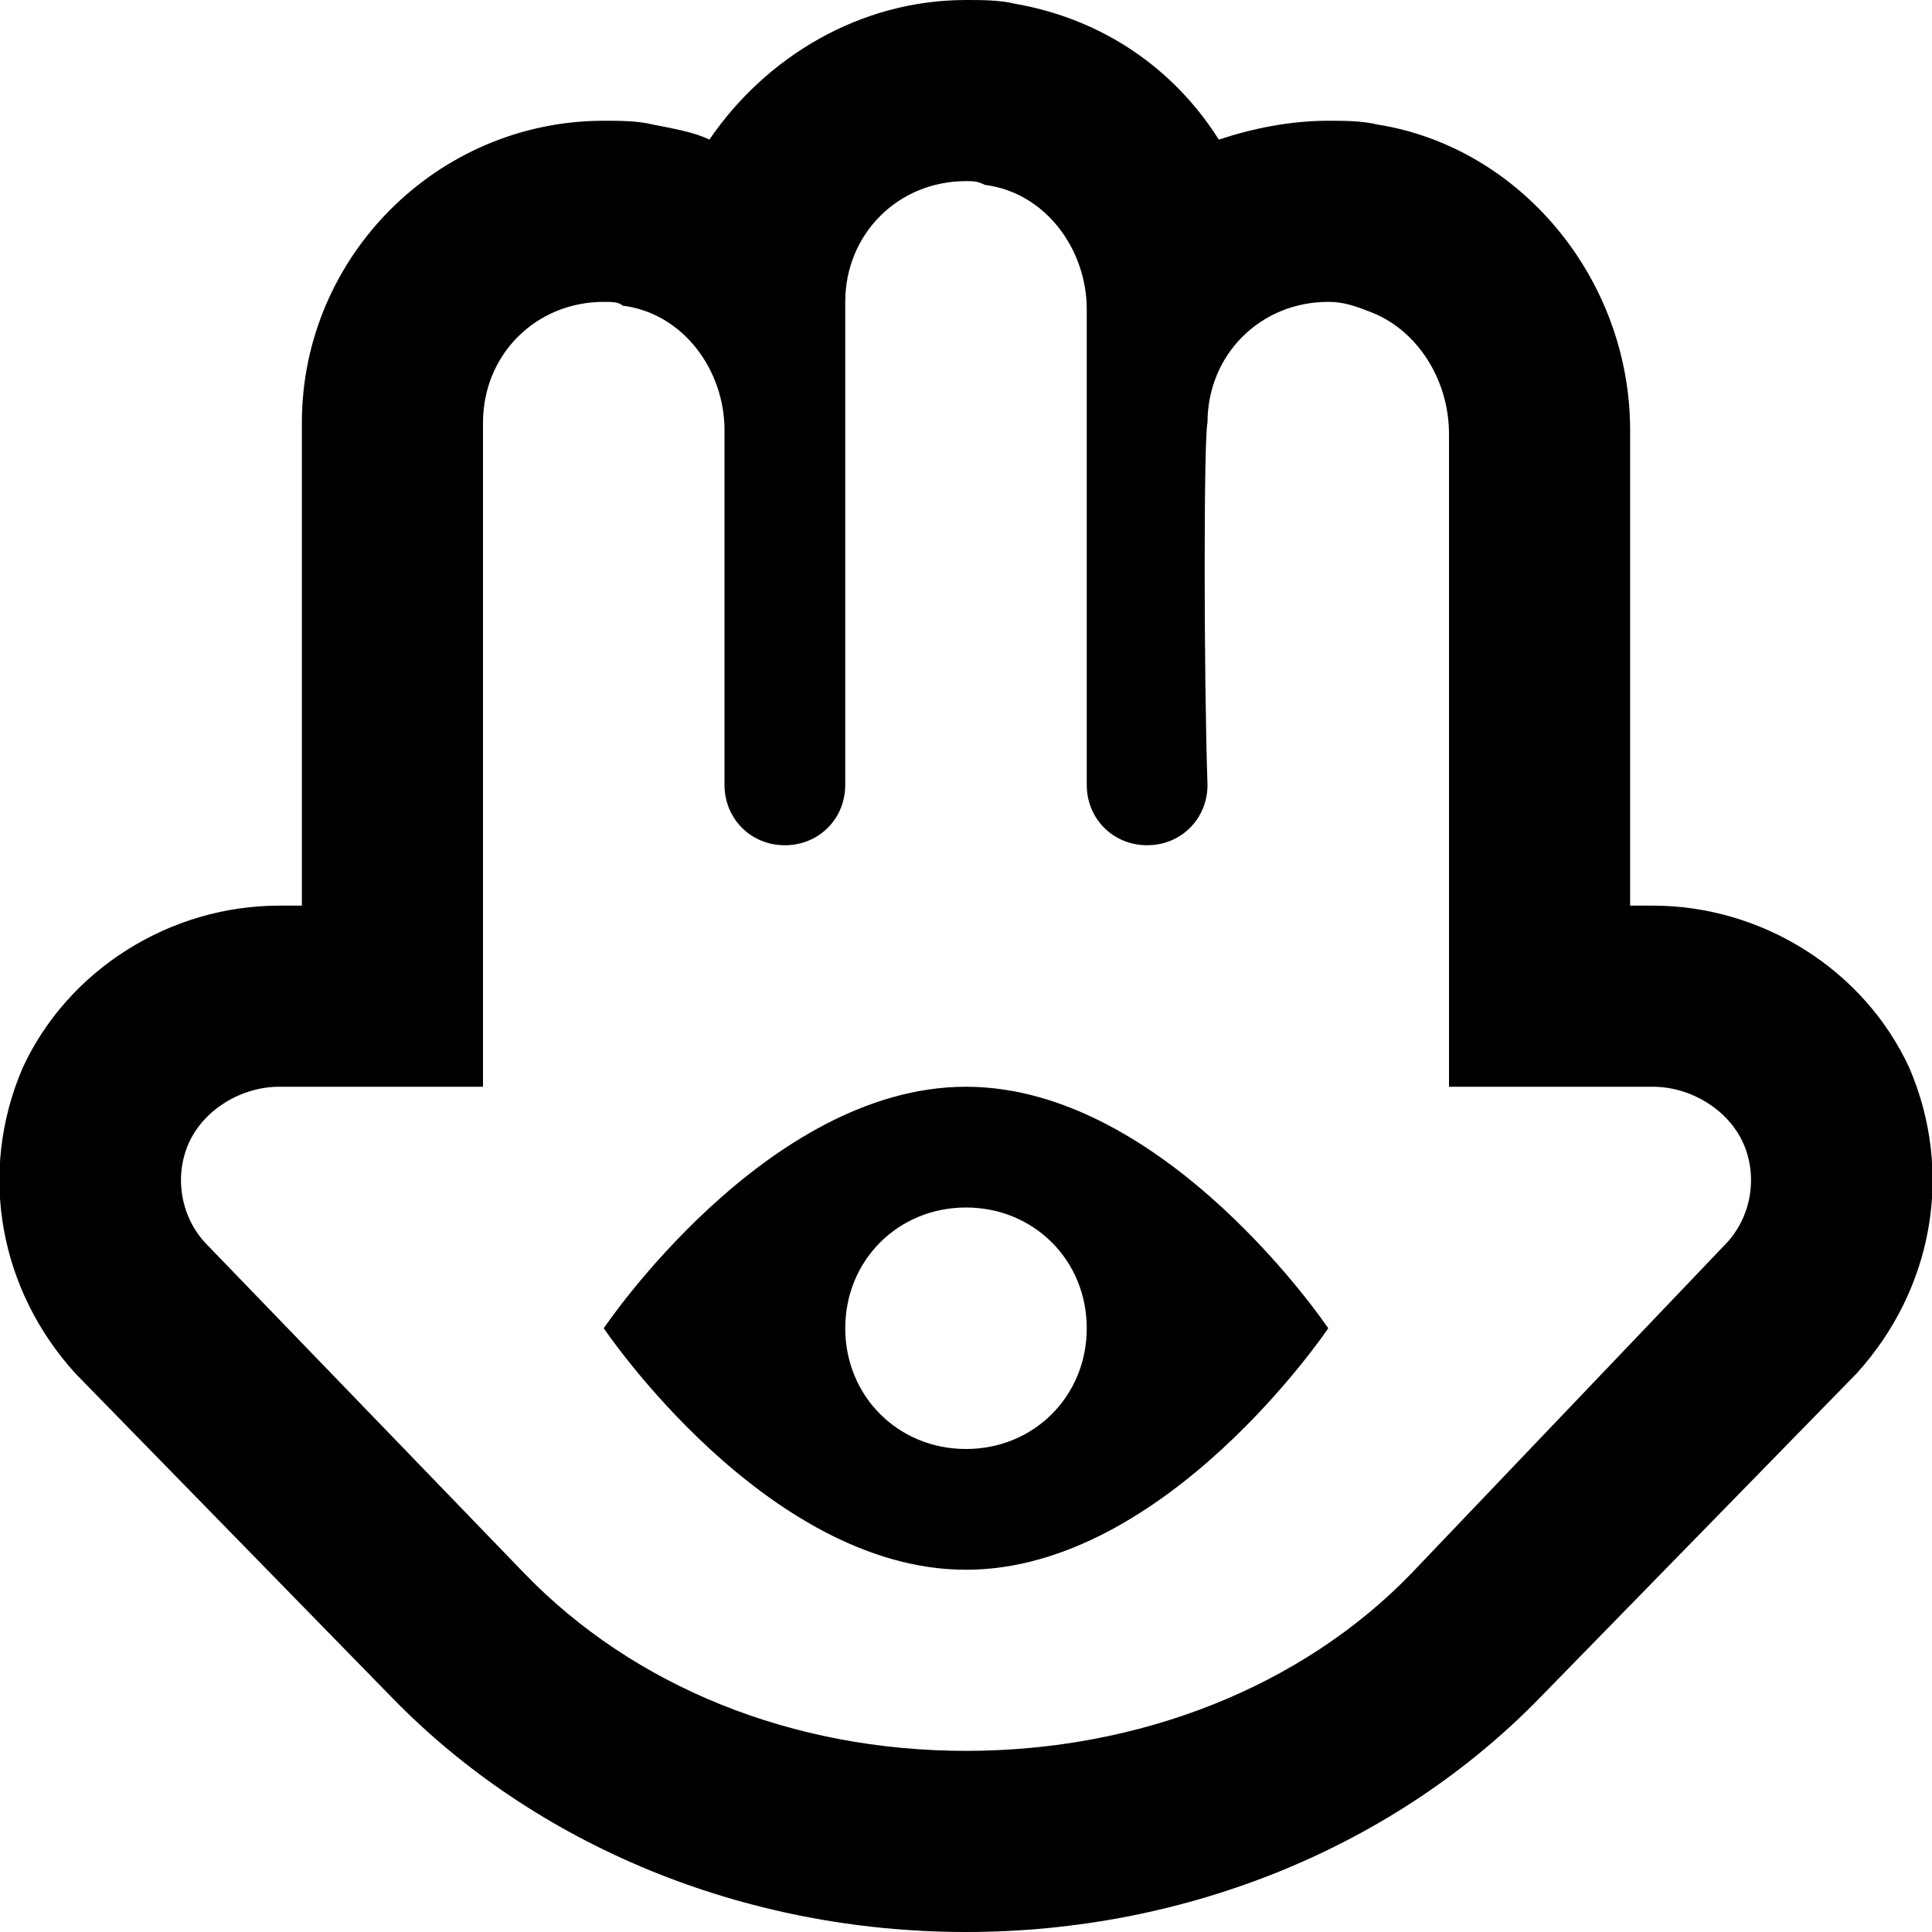 <svg xmlns="http://www.w3.org/2000/svg" viewBox="0 0 512 512"><!-- Font Awesome Pro 6.0.0-alpha1 by @fontawesome - https://fontawesome.com License - https://fontawesome.com/license (Commercial License) --><path d="M256 288C203 288 160 352 160 352S203 416 256 416S352 352 352 352S309 288 256 288ZM256 384C238 384 224 370 224 352S238 320 256 320C274 320 288 334 288 352S274 384 256 384ZM506 283C494 257 467 240 438 240H432V114C432 74 403 39 365 33C361 32 356 32 352 32C342 32 332 34 323 37C311 18 292 5 269 1C265 0 260 0 256 0C228 0 203 15 188 37C184 35 178 34 173 33C169 32 164 32 160 32C116 32 80 68 80 112V240H74C45 240 18 257 6 283C-6 311 0 342 20 364L104 450C142 489 197 512 256 512S370 489 408 450L492 364C512 342 518 311 506 283ZM457 330L374 417C345 447 302 464 256 464S168 447 139 417L55 330C48 323 46 312 50 303C54 294 64 288 74 288H128V112C128 94 142 80 160 80C162 80 164 80 165 81C181 83 192 98 192 114C192 117 192 178 192 208C192 217 199 224 208 224H208C217 224 224 217 224 208C224 172 224 84 224 80C224 62 238 48 256 48C258 48 259 48 261 49C277 51 288 66 288 82C288 86 288 172 288 208C288 217 295 224 304 224H304C313 224 320 217 320 208C319 178 319 116 320 112C320 94 334 80 352 80C356 80 359 81 364 83C376 88 384 101 384 115L384 288H438C448 288 458 294 462 303C466 312 464 323 457 330Z"/></svg>